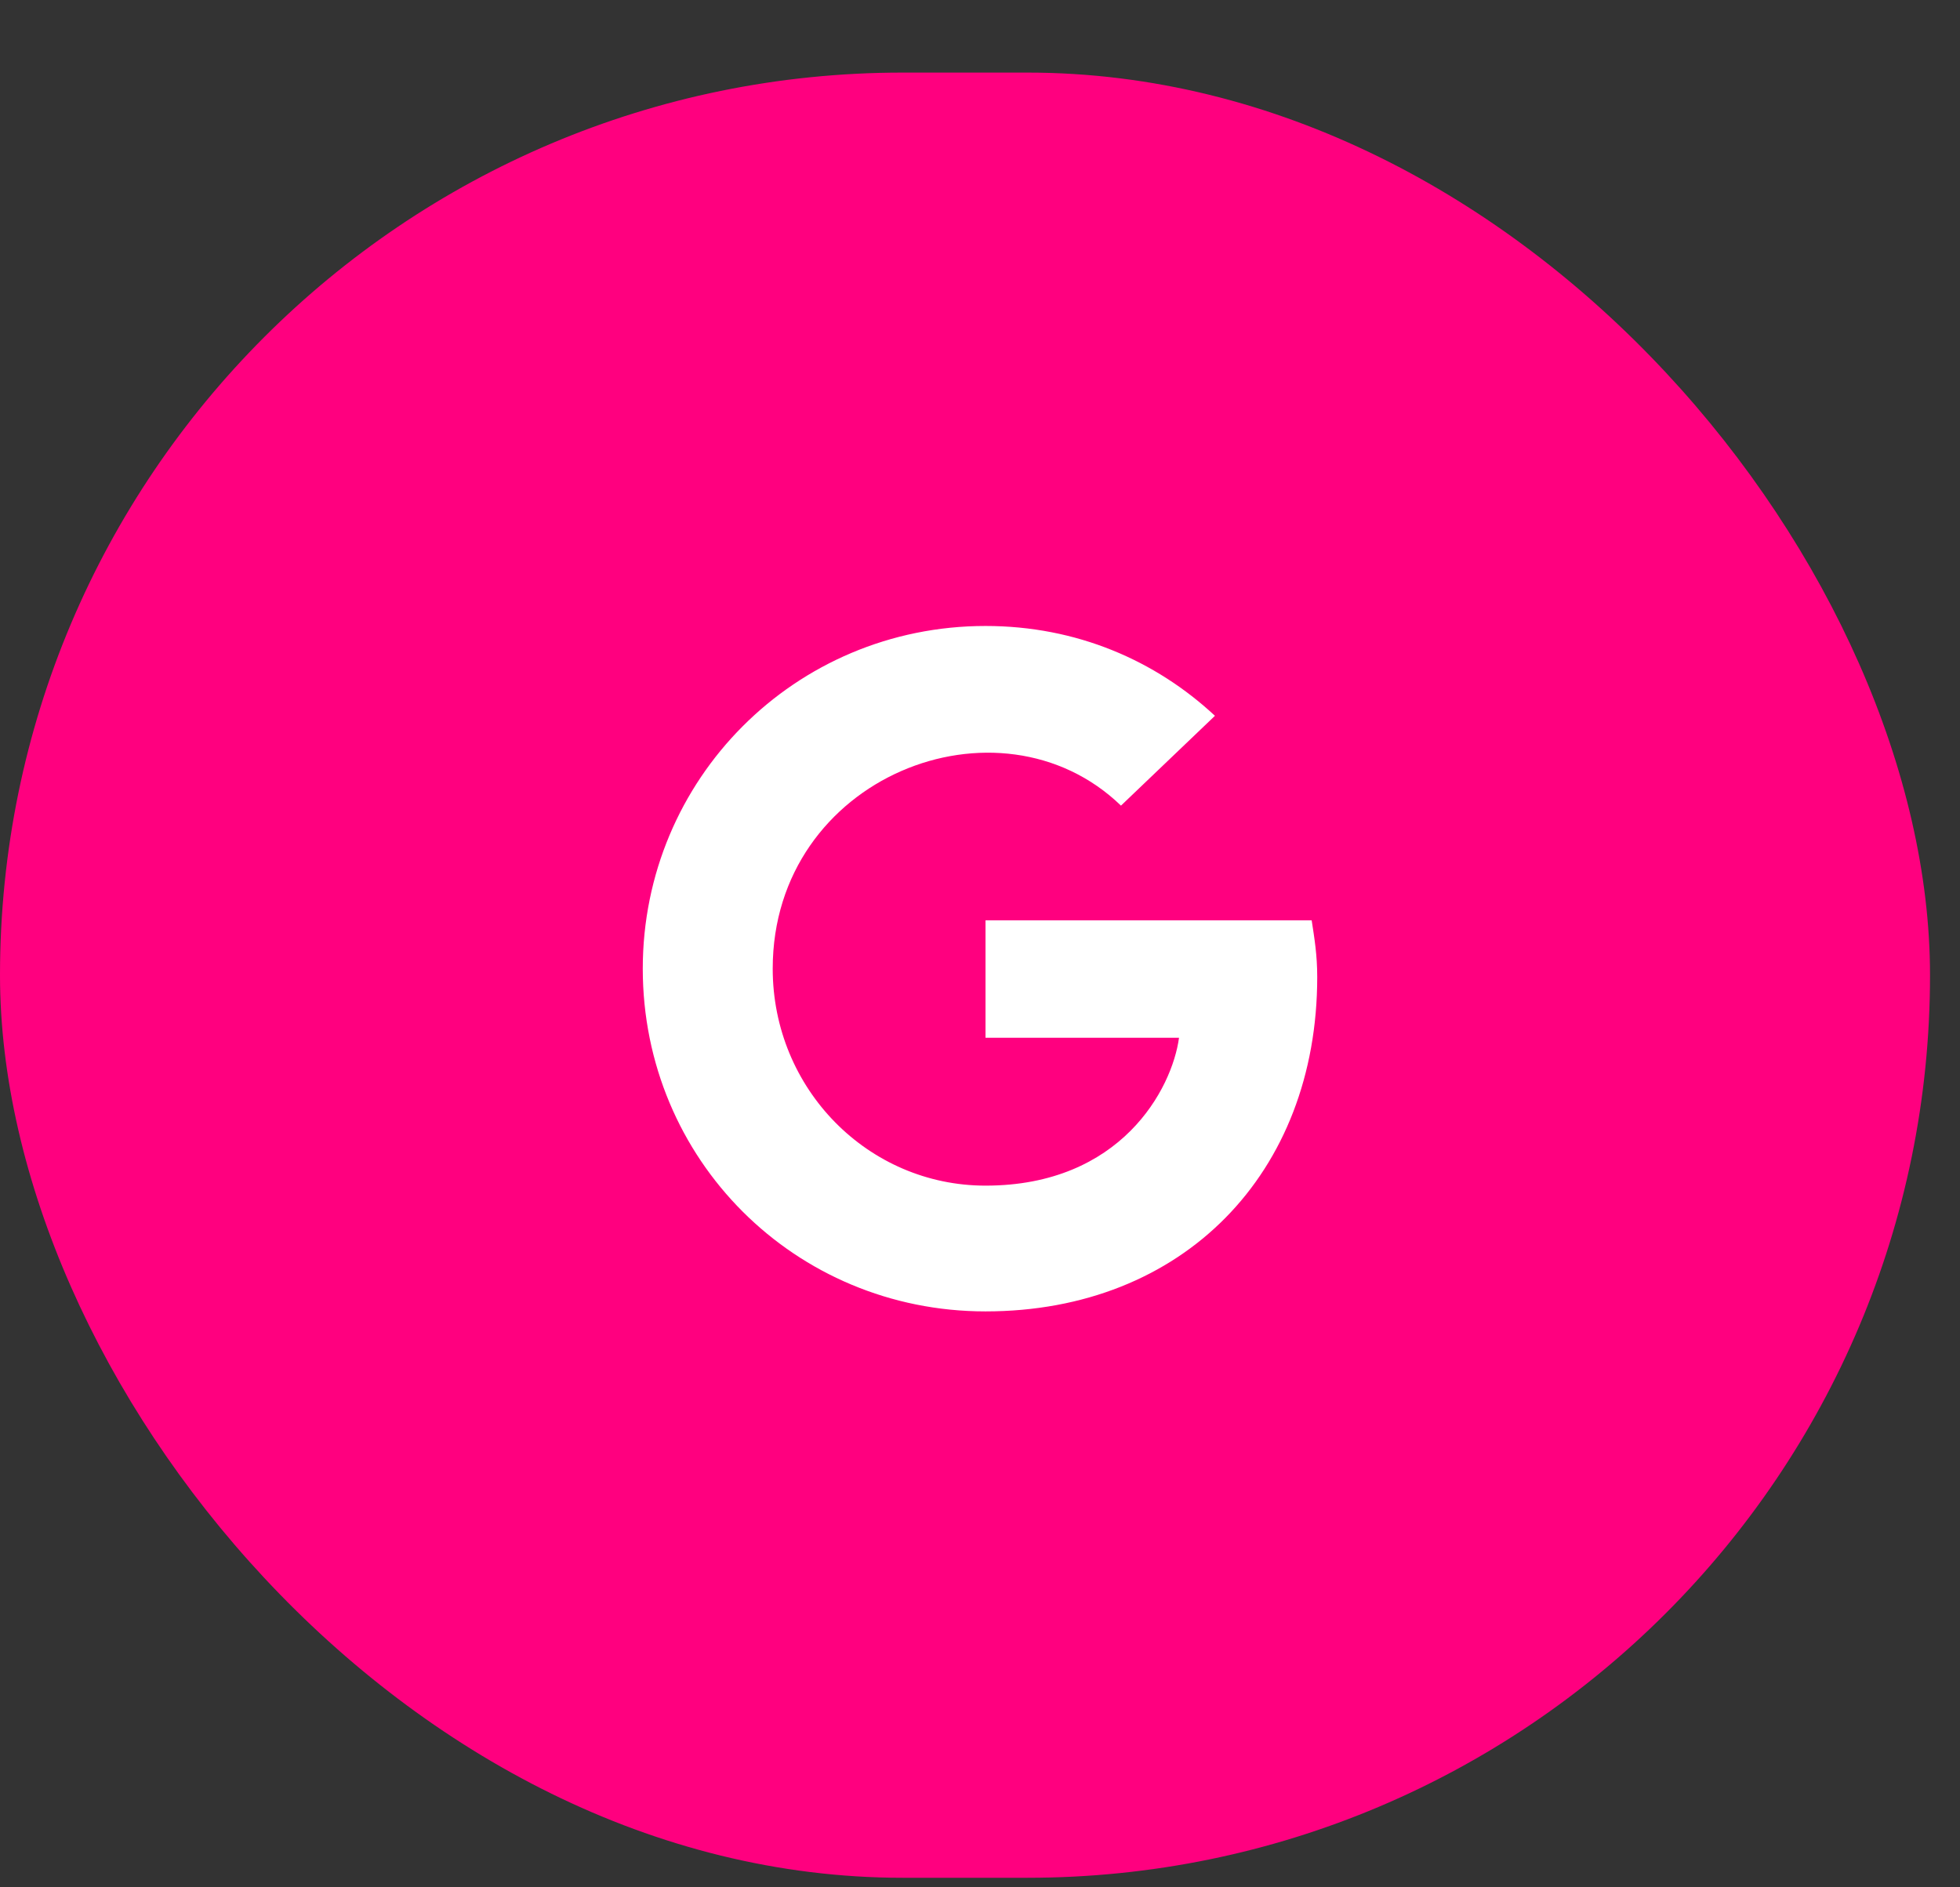 <svg width="54" height="52" viewBox="0 0 54 52" fill="none" xmlns="http://www.w3.org/2000/svg">
<rect x="0" y="0" width="54" height="52" fill="#333333" stroke="none"/>
<rect y="2" width="53.174" height="49.737" rx="24.868" fill="#FF007F"/>
<path d="M36.291 26.918C36.291 32.325 32.597 36.132 27.152 36.132C21.898 36.132 17.709 31.944 17.709 26.689C17.709 21.473 21.898 17.247 27.152 17.247C29.665 17.247 31.836 18.199 33.473 19.722L30.884 22.197C27.533 18.96 21.289 21.397 21.289 26.689C21.289 30.002 23.916 32.667 27.152 32.667C30.884 32.667 32.292 30.002 32.483 28.593H27.152V25.357H36.138C36.214 25.852 36.291 26.309 36.291 26.918Z" fill="white"/>
</svg>
